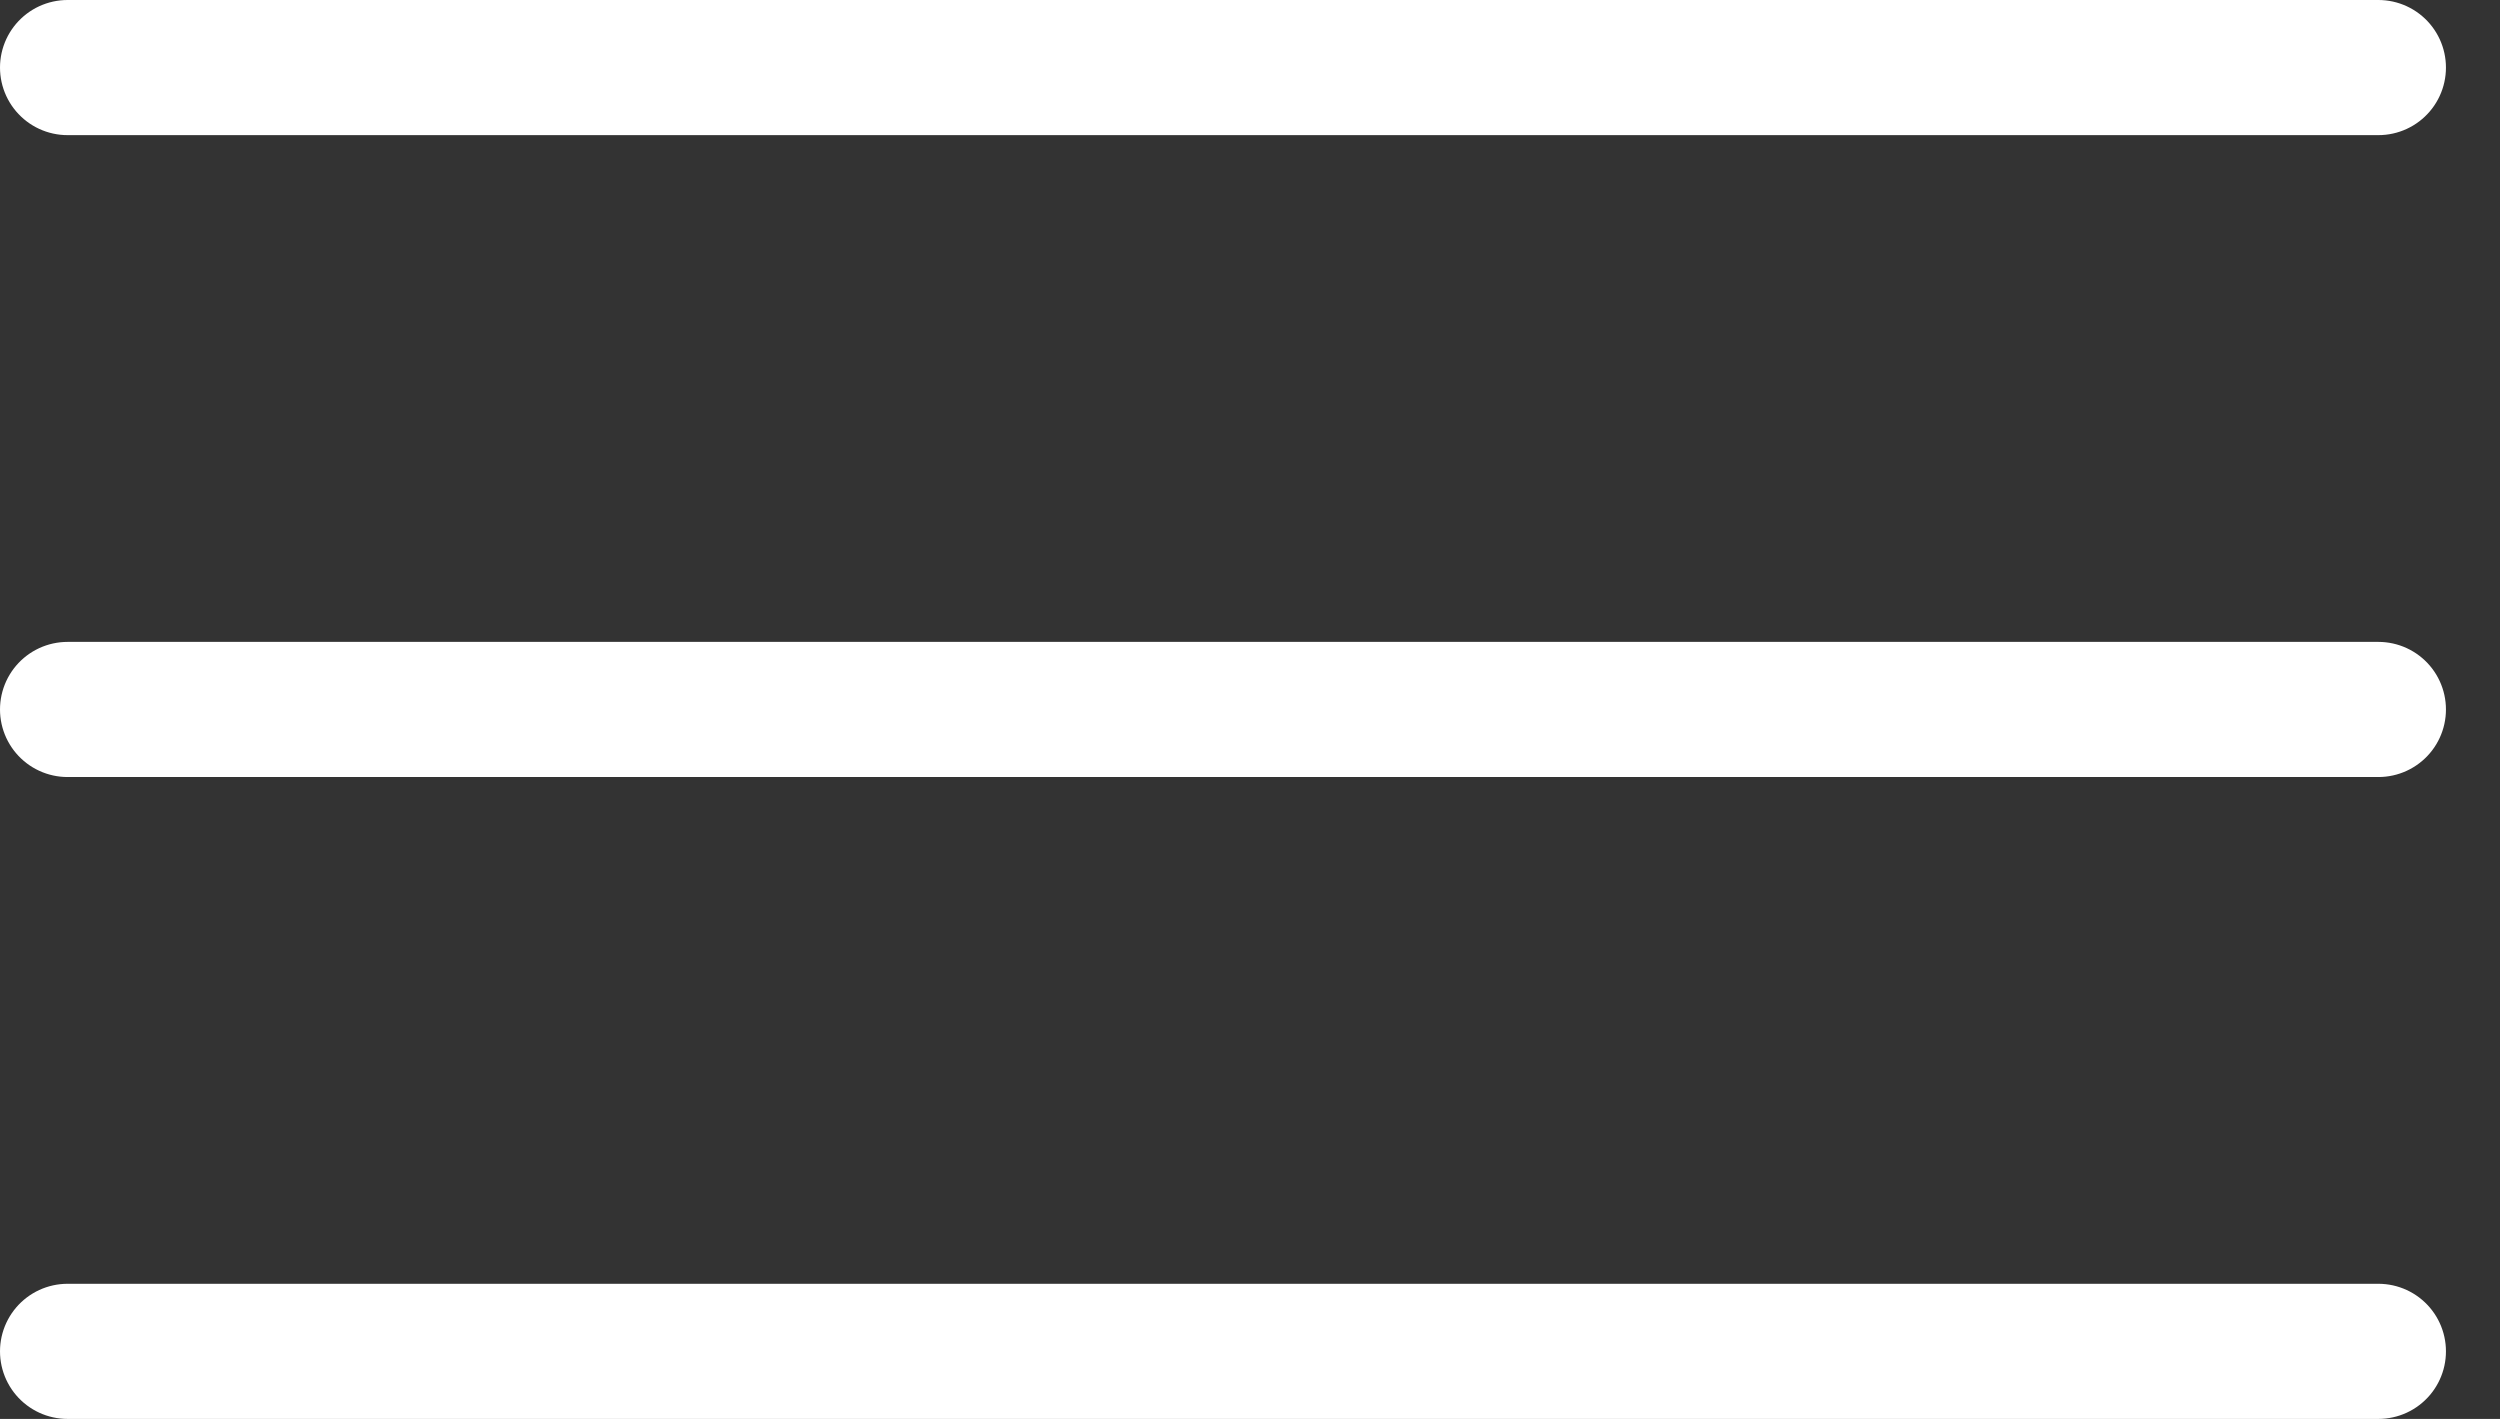 <svg width="37" height="21" viewBox="0 0 37 21" fill="none" xmlns="http://www.w3.org/2000/svg">
<rect x="0" y="0" width="37" height="21" fill="#333333" stroke="none"/>
<g id="&#240;&#159;&#166;&#134; icon &#34;menu&#34;">
<g id="Group">
<path id="Vector" d="M1 1H35.2" stroke="white" stroke-width="2" stroke-linecap="round"/>
<path id="Vector_2" d="M1 10.5H35.2" stroke="white" stroke-width="2" stroke-linecap="round"/>
<path id="Vector_3" d="M1 20H35.2" stroke="white" stroke-width="2" stroke-linecap="round"/>
</g>
</g>
</svg>
